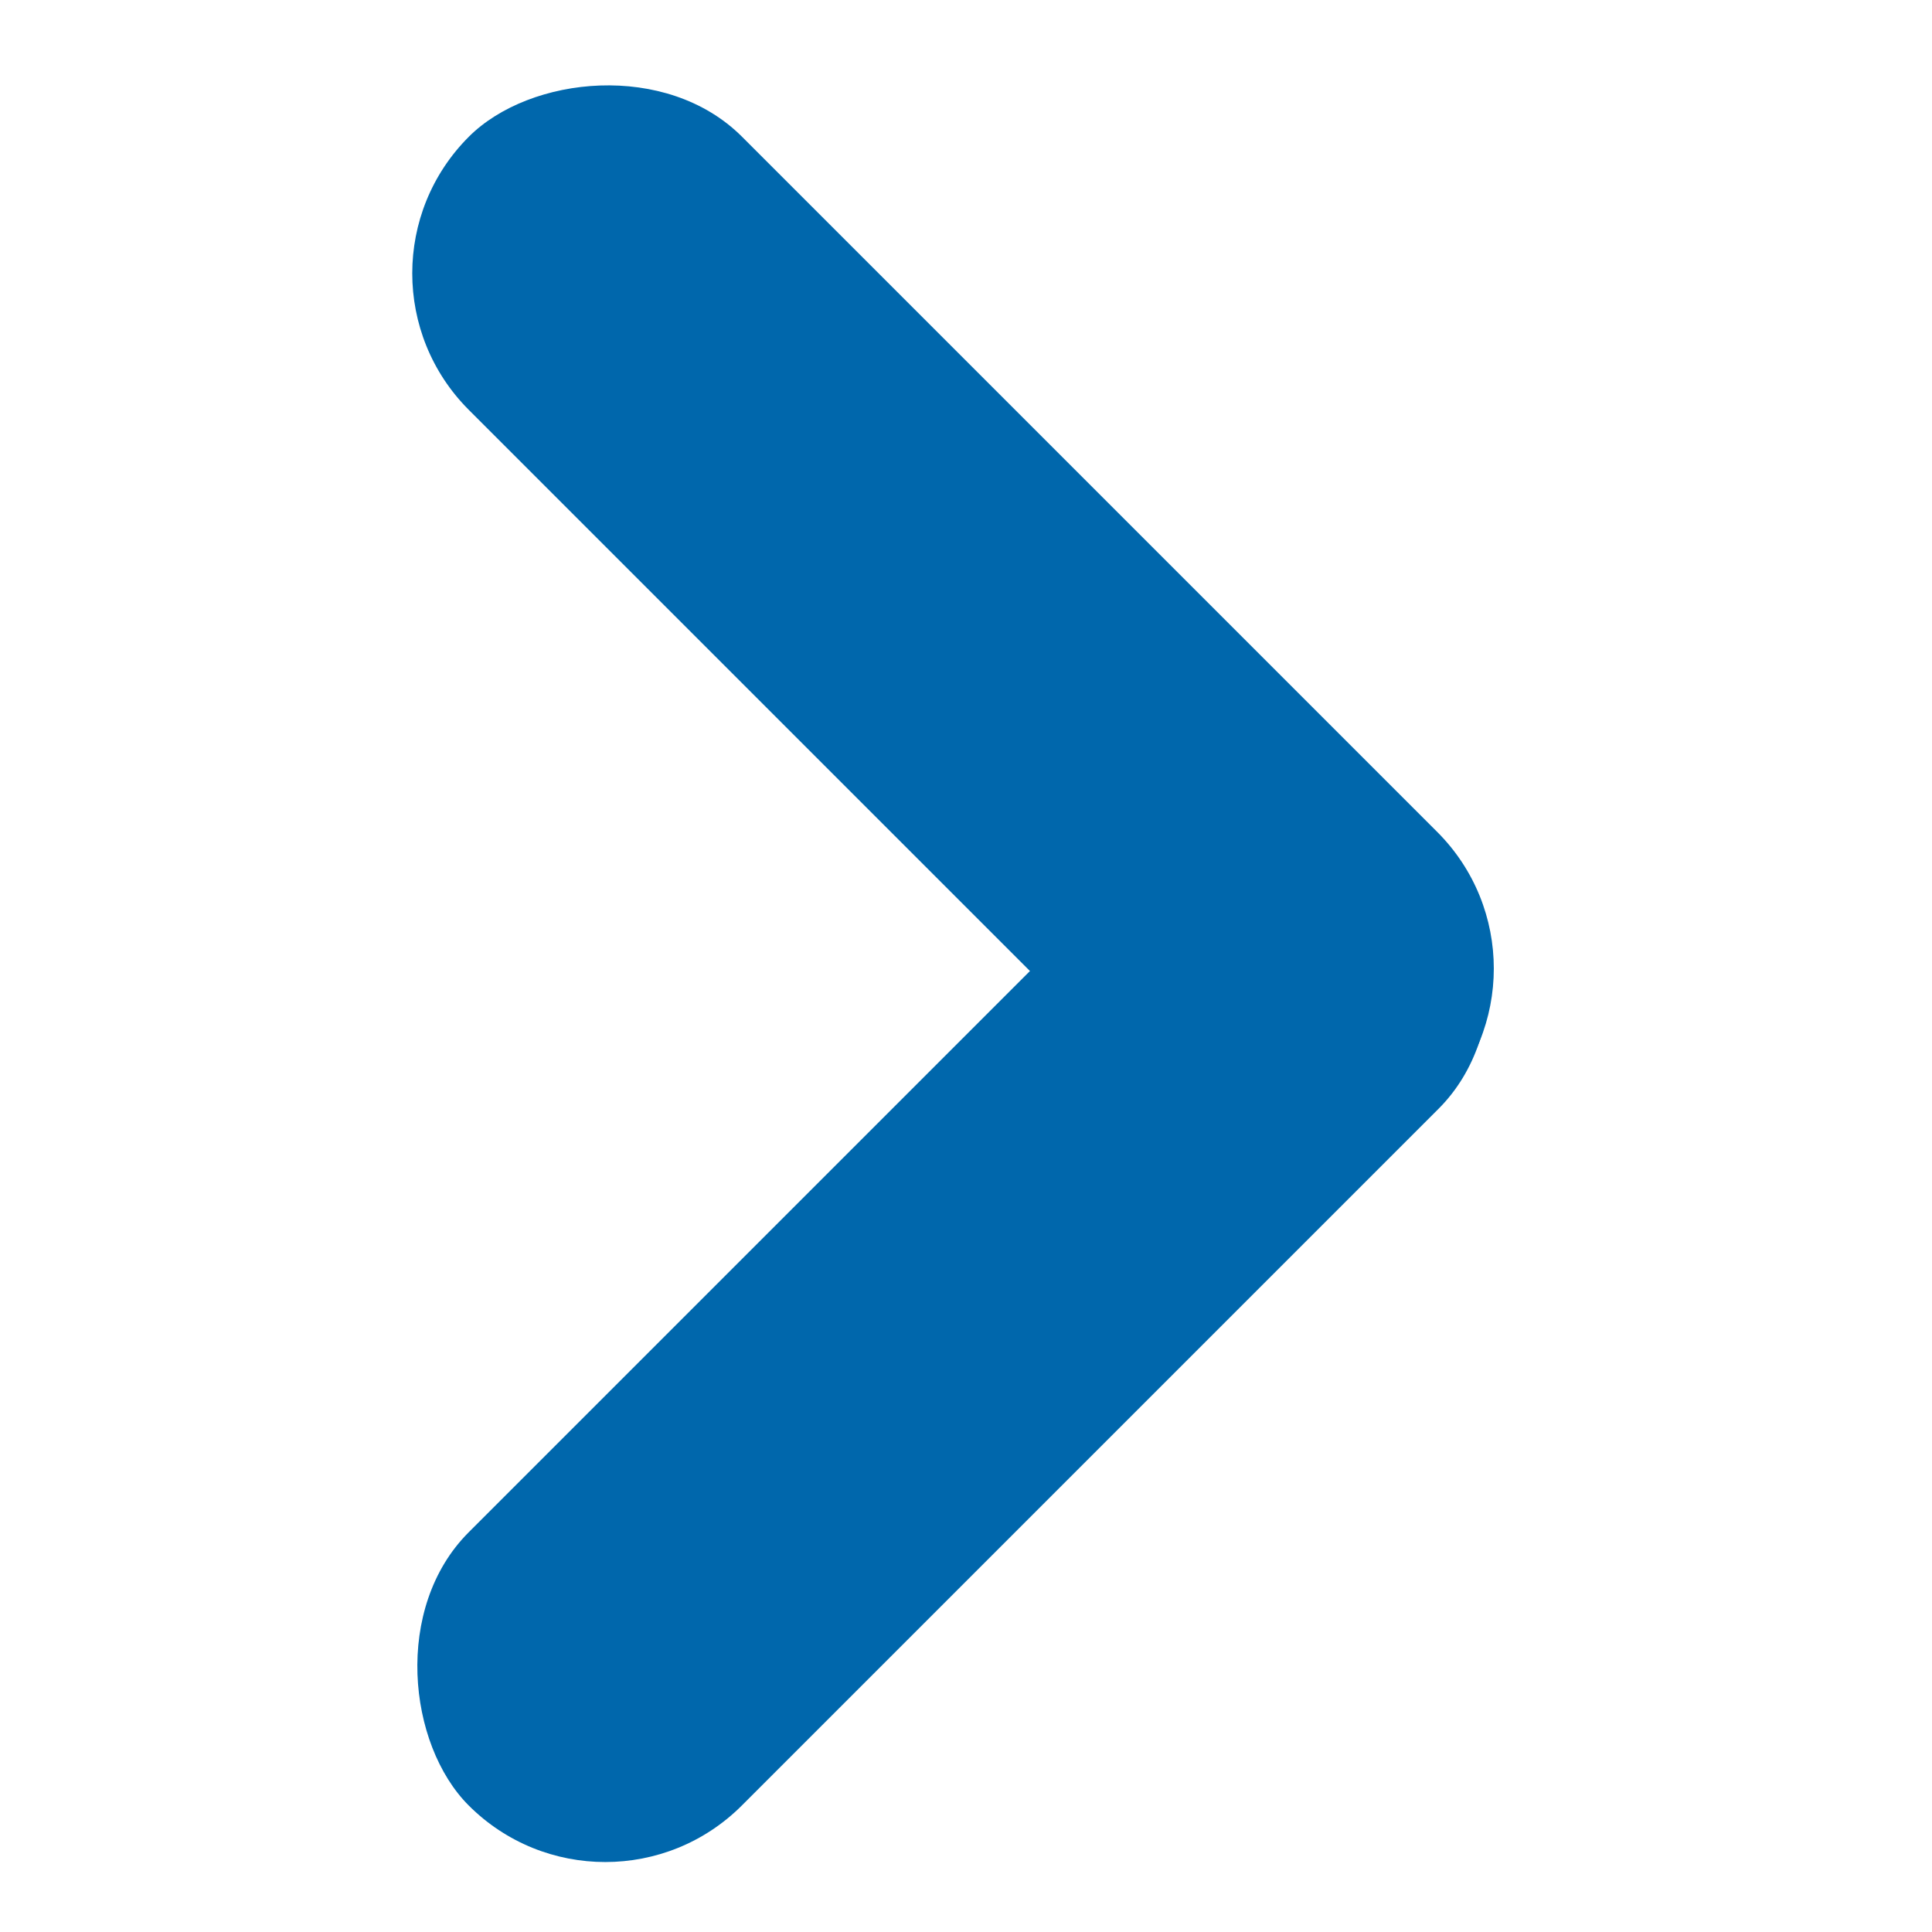 <svg width="64" height="64" viewBox="0 0 64 64" fill="none" xmlns="http://www.w3.org/2000/svg">
<g clip-path="url(#clip0)">
<rect width="45.444" height="12.8" rx="6.4" transform="matrix(0.707 -0.707 -0.707 -0.707 20.051 64.333)" fill="#0067AC"/>
<rect width="45.374" height="12.8" rx="6.4" transform="matrix(-0.707 -0.707 -0.707 0.707 52.135 32.084)" fill="#0067AC"/>
</g>
<defs>
<clipPath id="clip0">
<rect width="64" height="64" fill="white"/>
</clipPath>
</defs>
</svg>
